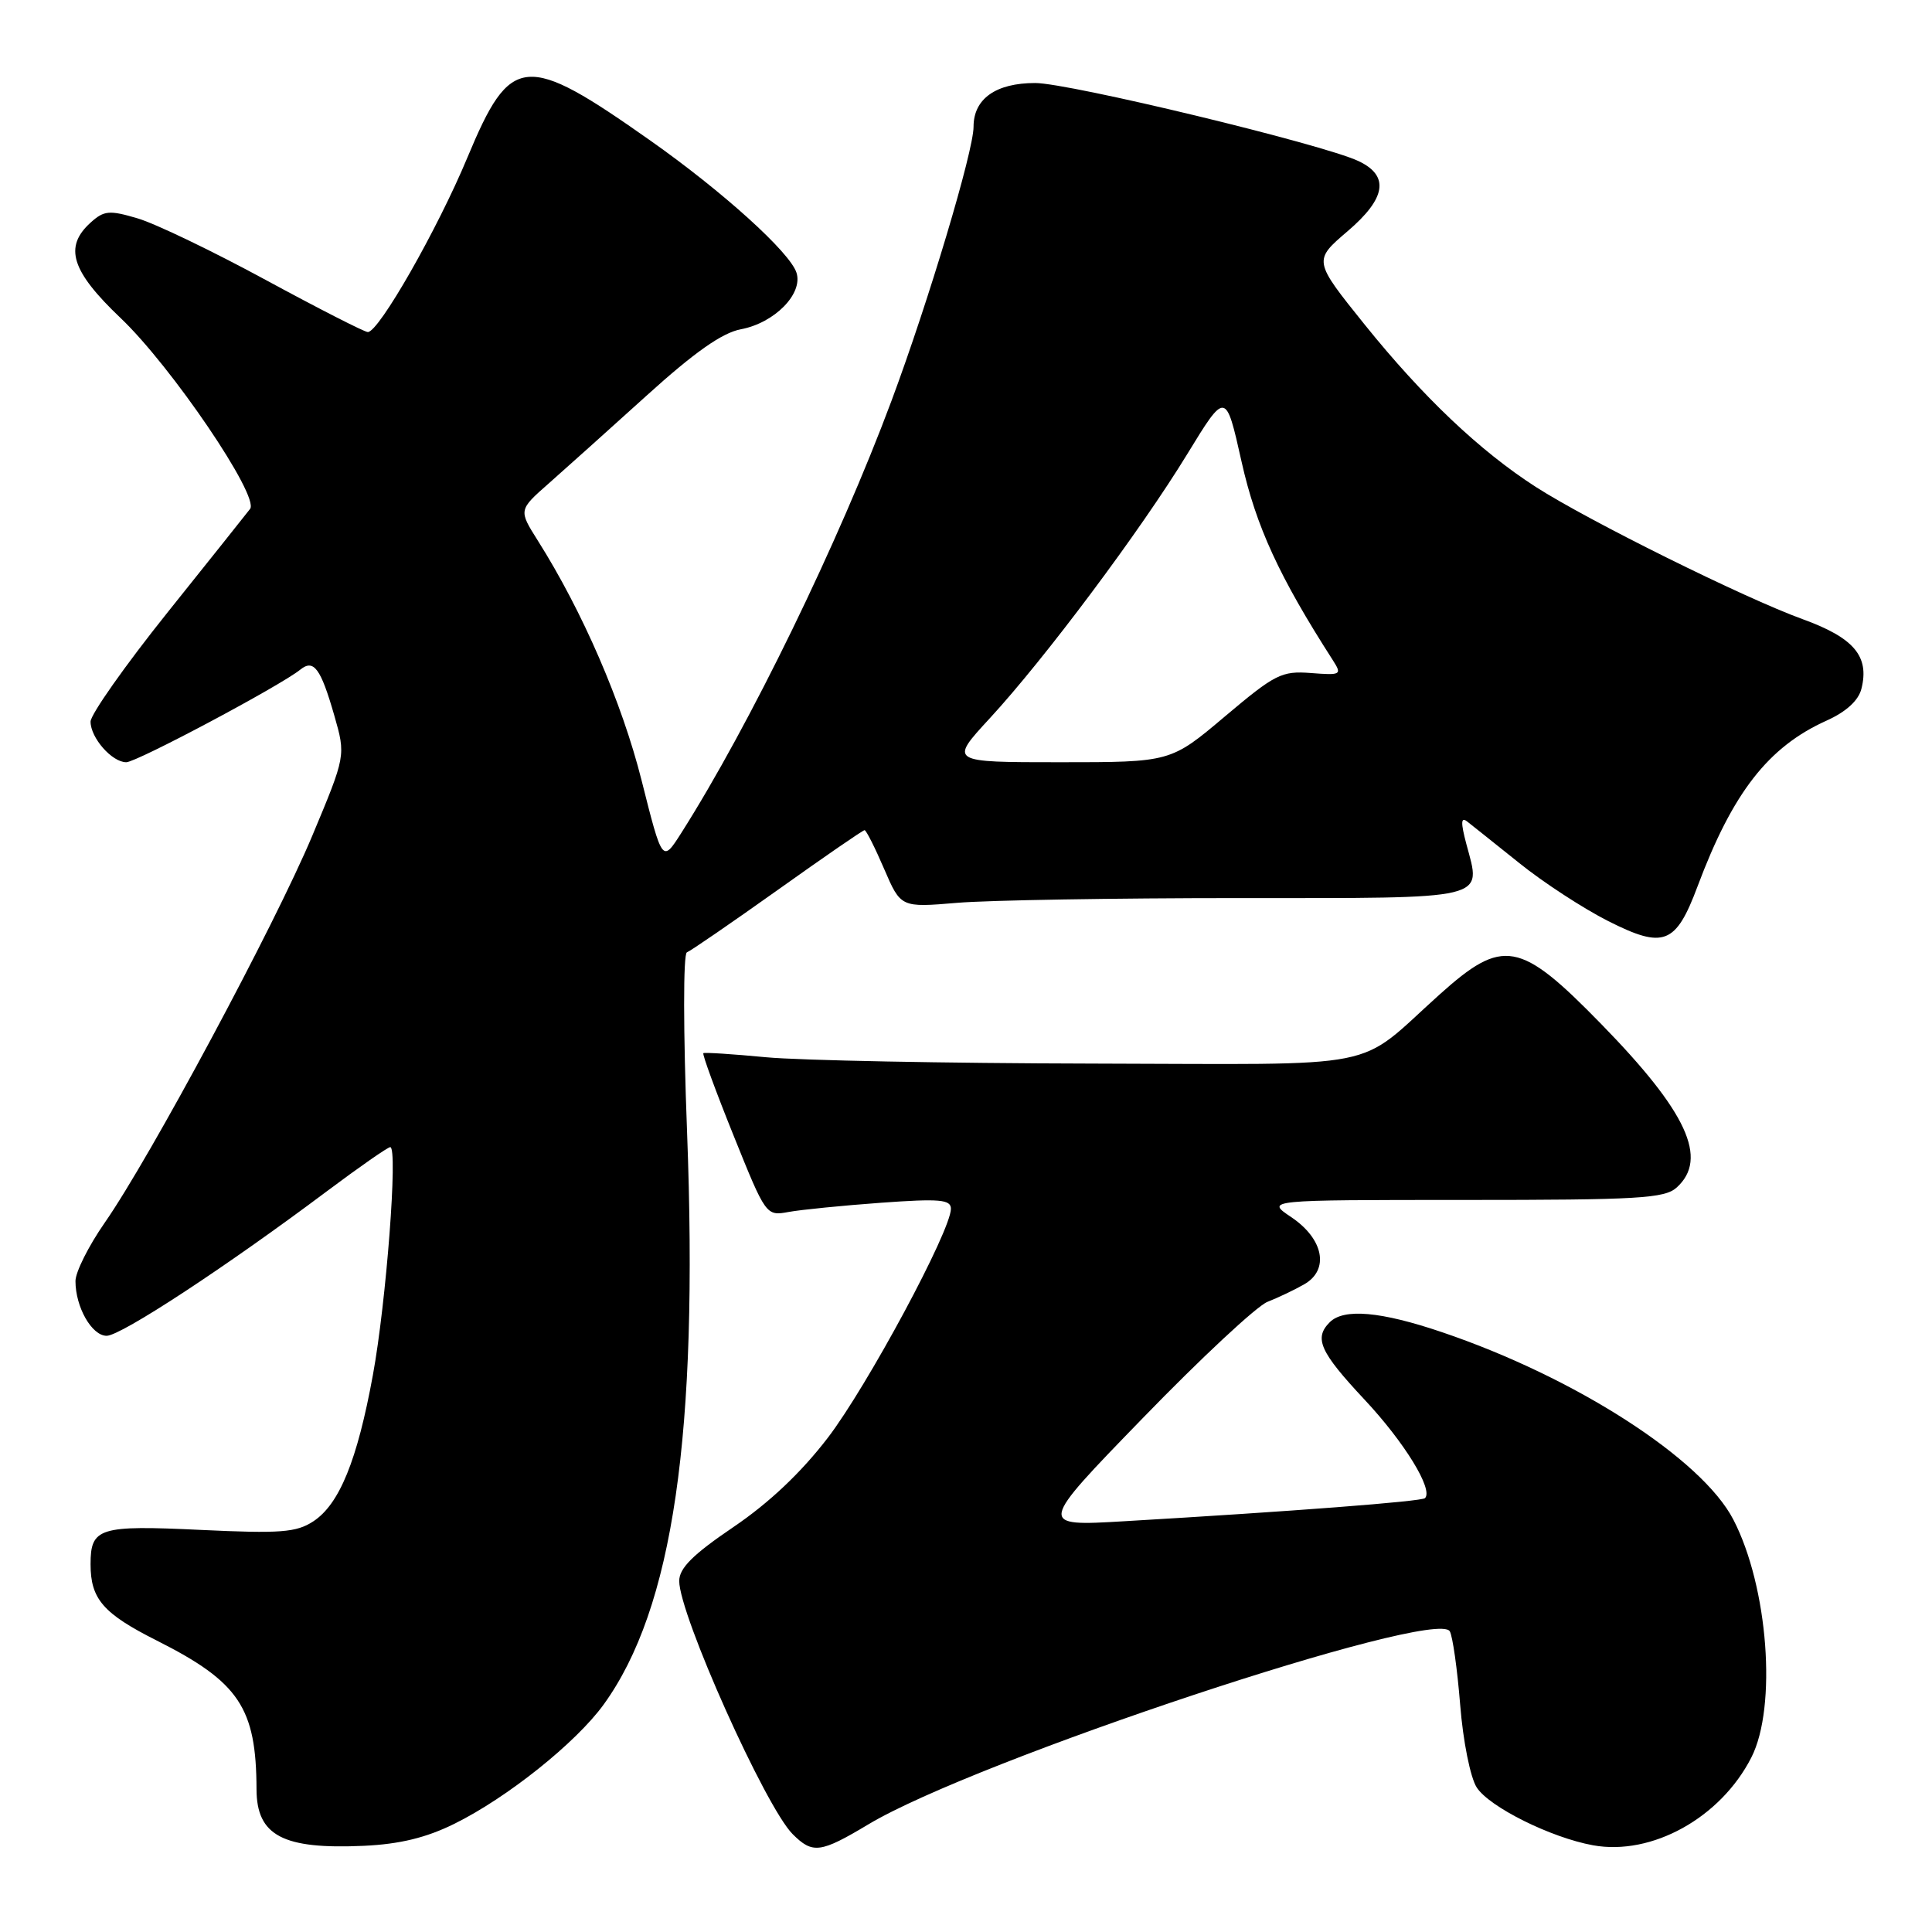 <?xml version="1.0" encoding="UTF-8" standalone="no"?>
<!DOCTYPE svg PUBLIC "-//W3C//DTD SVG 1.1//EN" "http://www.w3.org/Graphics/SVG/1.1/DTD/svg11.dtd" >
<svg xmlns="http://www.w3.org/2000/svg" xmlns:xlink="http://www.w3.org/1999/xlink" version="1.1" viewBox="0 0 256 256">
 <g >
 <path fill="currentColor"
d=" M 60.21 241.66 C 67.20 238.21 76.30 230.94 79.98 225.87 C 89.19 213.15 92.56 190.05 91.04 150.00 C 90.53 136.67 90.52 126.36 91.02 126.19 C 91.50 126.01 96.90 122.30 103.03 117.94 C 109.16 113.57 114.34 110.00 114.56 110.00 C 114.77 110.00 115.94 112.31 117.15 115.13 C 119.36 120.26 119.36 120.26 126.83 119.63 C 130.94 119.28 147.75 119.00 164.18 119.00 C 197.63 119.00 196.30 119.32 194.30 111.84 C 193.55 109.02 193.57 108.21 194.39 108.84 C 195.00 109.31 198.11 111.80 201.31 114.36 C 204.50 116.93 209.80 120.38 213.08 122.04 C 220.46 125.77 222.05 125.15 224.93 117.46 C 229.58 105.04 234.29 98.97 242.02 95.49 C 244.62 94.32 246.26 92.83 246.65 91.26 C 247.73 86.96 245.66 84.51 238.85 82.04 C 231.17 79.26 210.41 68.97 203.50 64.52 C 196.10 59.76 188.55 52.60 180.85 43.04 C 174.01 34.53 174.01 34.53 178.56 30.64 C 183.68 26.27 184.14 23.29 180.00 21.34 C 175.28 19.11 141.67 11.00 137.17 11.00 C 131.95 11.00 129.00 13.09 129.00 16.80 C 129.00 20.03 123.05 39.90 118.12 53.13 C 111.15 71.83 99.33 96.12 90.25 110.41 C 87.76 114.31 87.76 114.31 85.01 103.39 C 82.41 93.08 77.19 81.01 71.25 71.61 C 68.71 67.58 68.71 67.58 72.73 64.04 C 74.94 62.09 80.78 56.85 85.71 52.39 C 92.03 46.67 95.70 44.09 98.17 43.63 C 102.63 42.79 106.43 38.93 105.54 36.14 C 104.69 33.45 95.80 25.41 86.21 18.65 C 69.57 6.92 67.68 7.09 61.93 20.88 C 57.96 30.41 50.20 44.00 48.74 44.00 C 48.30 44.00 42.21 40.89 35.22 37.10 C 28.22 33.30 20.59 29.63 18.25 28.94 C 14.48 27.82 13.78 27.89 12.00 29.50 C 8.44 32.72 9.44 35.92 15.98 42.14 C 22.73 48.56 34.40 65.76 33.14 67.43 C 32.69 68.02 27.75 74.22 22.16 81.20 C 16.57 88.19 12.00 94.68 12.00 95.62 C 12.00 97.77 14.84 101.00 16.73 101.00 C 18.10 101.00 37.16 90.86 39.79 88.73 C 41.57 87.29 42.50 88.55 44.30 94.82 C 45.82 100.13 45.82 100.13 41.37 110.76 C 36.43 122.54 19.87 153.43 13.86 162.04 C 11.74 165.09 10.00 168.56 10.00 169.75 C 10.00 173.20 12.17 177.00 14.13 177.00 C 16.03 177.00 29.98 167.84 43.31 157.85 C 47.61 154.63 51.39 152.00 51.71 152.00 C 52.75 152.00 51.18 172.57 49.41 182.20 C 47.34 193.52 44.97 199.32 41.51 201.59 C 39.26 203.06 37.17 203.22 26.58 202.72 C 13.13 202.08 12.00 202.43 12.00 207.27 C 12.00 211.88 13.67 213.81 20.79 217.39 C 31.68 222.88 33.96 226.28 33.99 237.10 C 34.01 243.24 37.49 245.07 48.21 244.58 C 52.96 244.36 56.47 243.51 60.21 241.66 Z  M 115.06 241.74 C 129.17 233.27 190.16 213.02 192.10 216.15 C 192.48 216.77 193.10 221.15 193.48 225.89 C 193.86 230.69 194.83 235.54 195.67 236.84 C 197.33 239.43 205.51 243.50 211.09 244.51 C 218.87 245.92 227.99 240.87 232.06 232.88 C 235.49 226.17 234.29 210.25 229.68 201.36 C 225.52 193.30 208.71 182.49 191.07 176.52 C 182.97 173.77 178.06 173.34 176.20 175.20 C 174.08 177.32 174.88 179.12 180.81 185.46 C 186.09 191.10 189.95 197.38 188.82 198.51 C 188.39 198.95 171.21 200.27 149.00 201.57 C 137.50 202.25 137.50 202.25 151.45 187.88 C 159.12 179.97 166.54 173.05 167.95 172.50 C 169.35 171.95 171.54 170.91 172.81 170.18 C 176.18 168.26 175.40 164.17 171.10 161.28 C 167.70 159.00 167.70 159.00 194.02 159.00 C 217.11 159.00 220.57 158.80 222.17 157.35 C 226.40 153.52 223.55 147.34 212.16 135.68 C 201.38 124.63 199.16 124.23 190.76 131.77 C 179.40 141.97 184.21 141.01 144.67 140.93 C 125.33 140.89 105.90 140.51 101.50 140.09 C 97.10 139.67 93.36 139.43 93.20 139.55 C 93.03 139.67 94.83 144.58 97.20 150.46 C 101.48 161.09 101.51 161.14 104.50 160.59 C 106.15 160.29 111.66 159.74 116.75 159.37 C 124.52 158.81 126.00 158.94 126.00 160.17 C 126.00 163.07 114.94 183.64 109.70 190.50 C 106.16 195.12 101.91 199.14 97.17 202.35 C 91.80 205.99 90.00 207.79 90.00 209.49 C 90.00 213.94 101.42 239.42 105.03 243.03 C 107.68 245.68 108.71 245.54 115.06 241.74 Z  M 131.14 95.19 C 138.42 87.30 151.11 70.33 157.31 60.18 C 162.42 51.82 162.42 51.82 164.51 61.16 C 166.43 69.74 169.50 76.42 176.62 87.50 C 177.84 89.41 177.70 89.49 173.70 89.18 C 169.82 88.88 168.95 89.33 162.31 94.93 C 155.12 101.00 155.12 101.00 140.45 101.00 C 125.78 101.00 125.78 101.00 131.14 95.19 Z "/>
</g>
</svg>